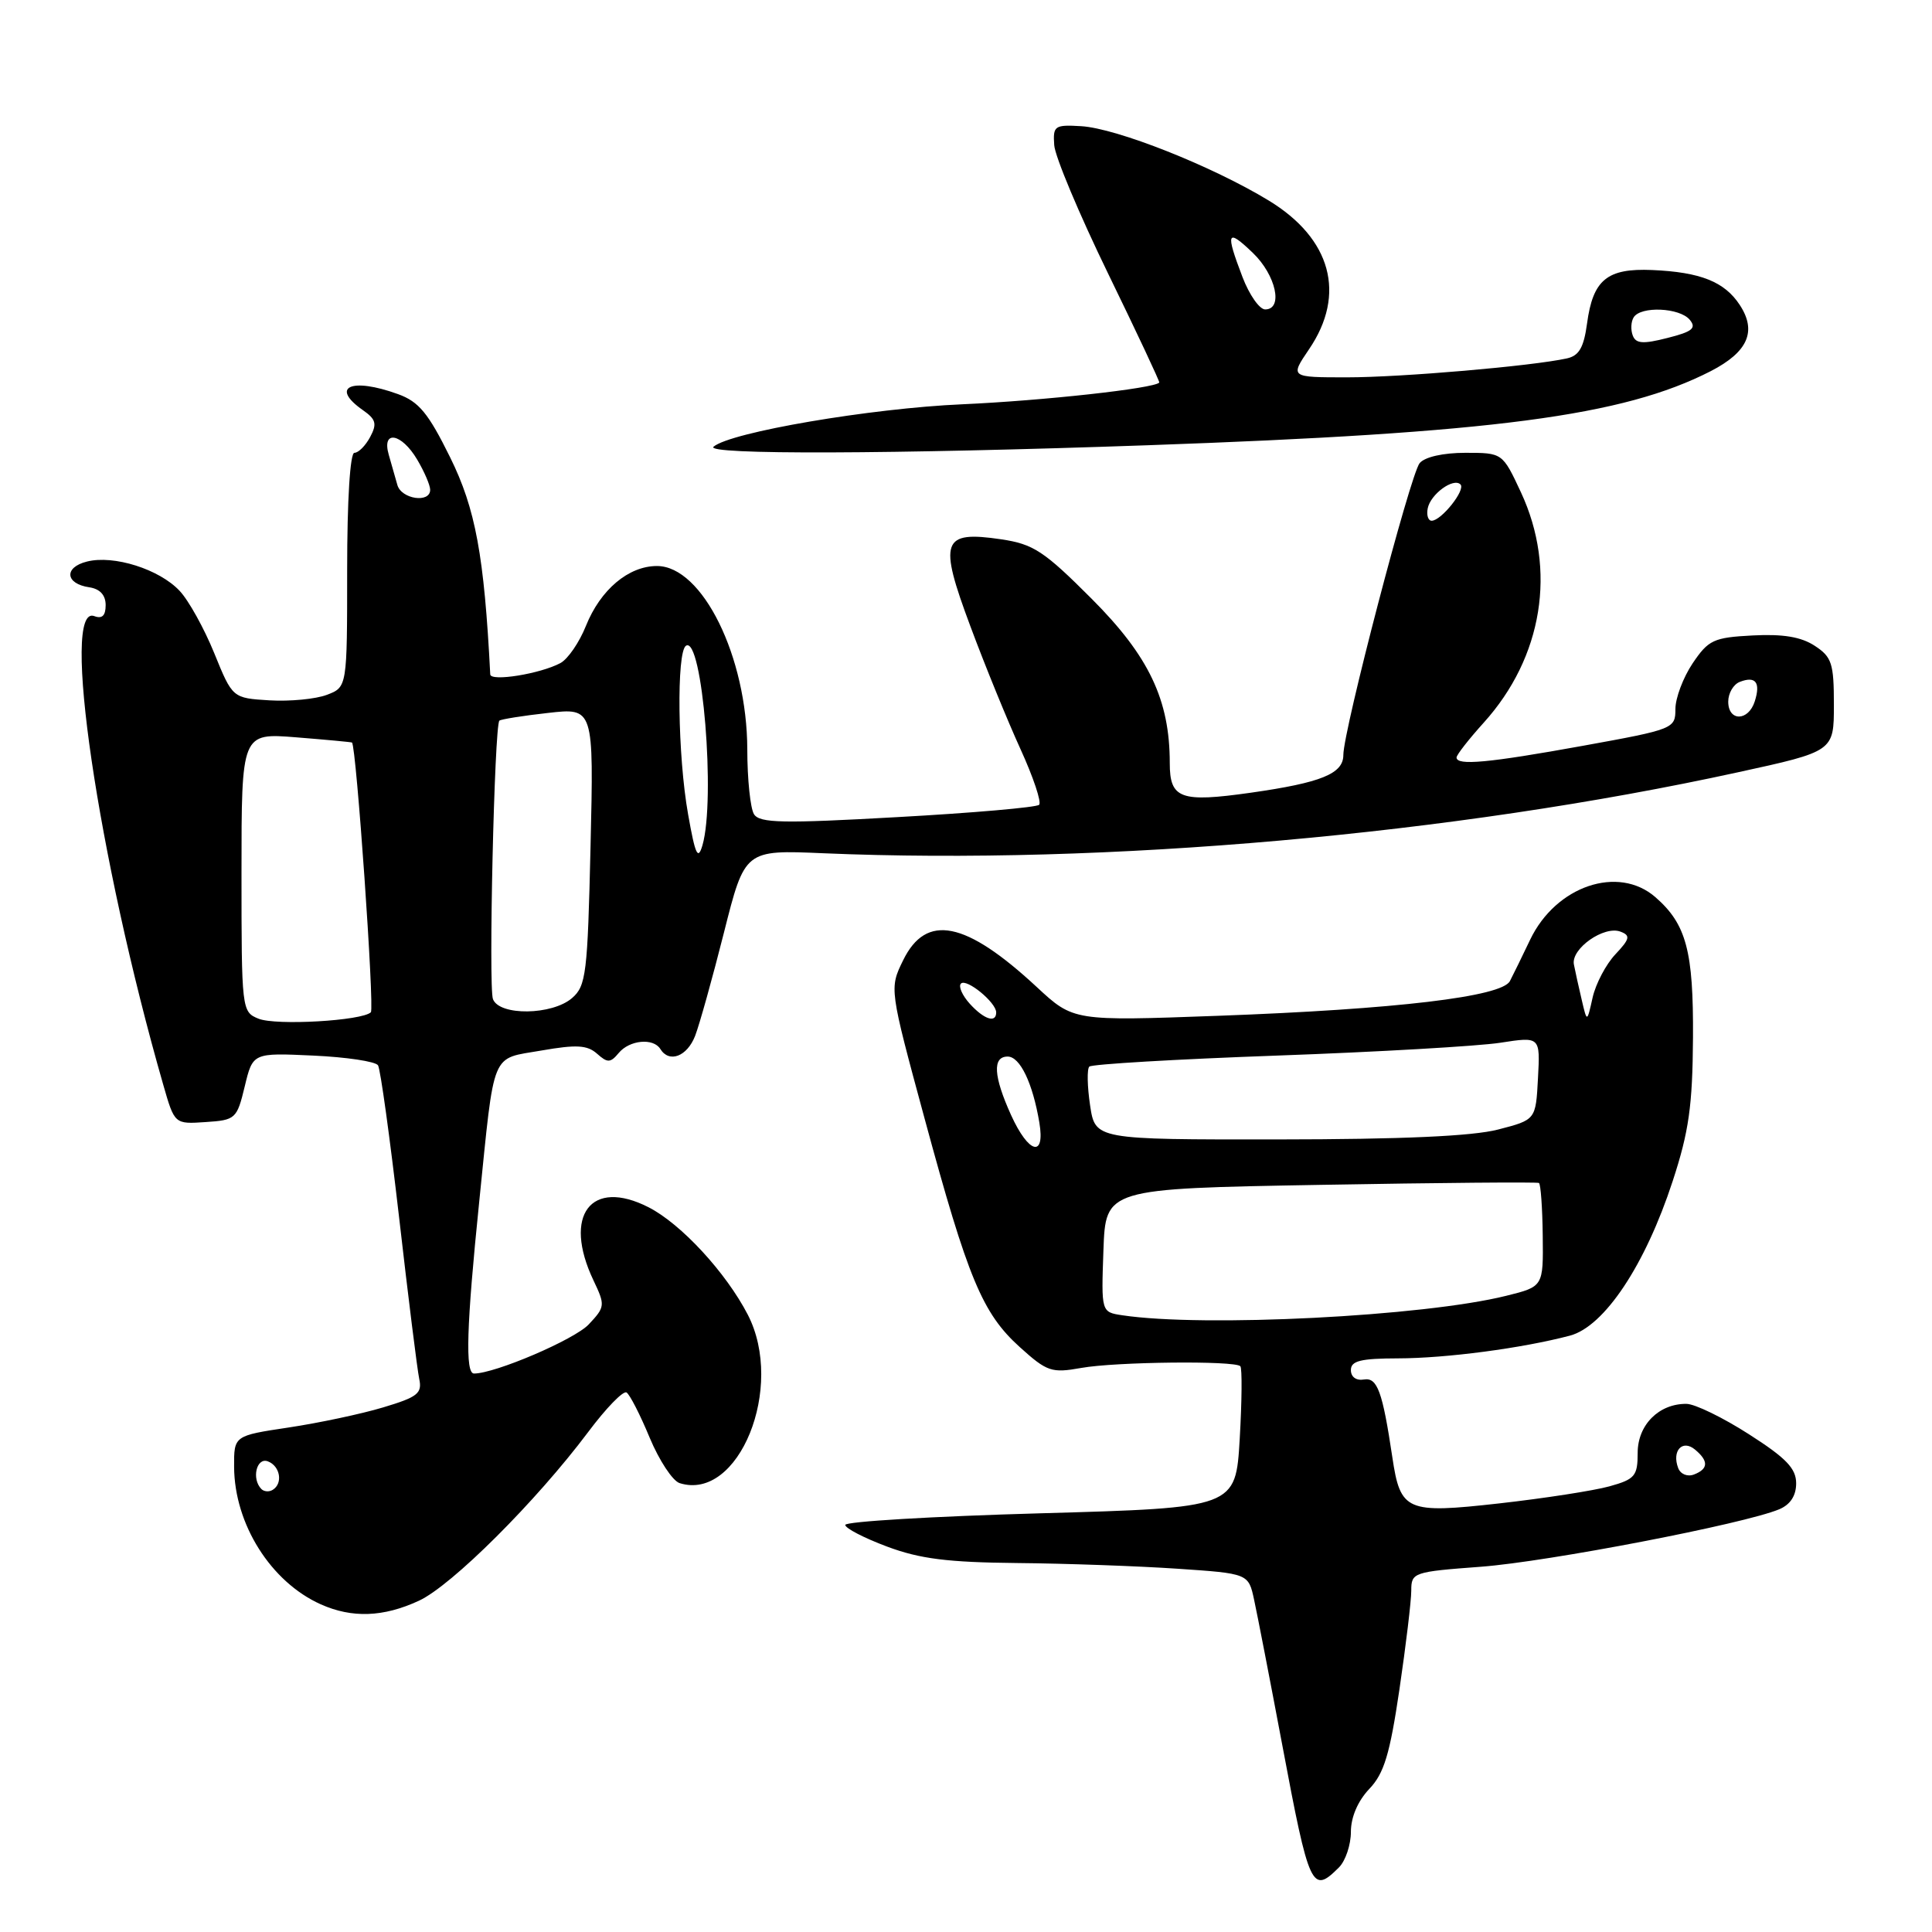 <?xml version="1.0" encoding="UTF-8" standalone="no"?>
<!DOCTYPE svg PUBLIC "-//W3C//DTD SVG 1.1//EN" "http://www.w3.org/Graphics/SVG/1.1/DTD/svg11.dtd" >
<svg xmlns="http://www.w3.org/2000/svg" xmlns:xlink="http://www.w3.org/1999/xlink" version="1.1" viewBox="0 0 256 256">
 <g >
 <path fill="currentColor"
d=" M 177.43 247.43 C 178.29 246.56 179.00 244.45 179.00 242.73 C 179.00 240.79 179.92 238.64 181.43 237.05 C 183.40 234.99 184.16 232.46 185.43 223.87 C 186.29 218.03 187.00 212.13 187.00 210.77 C 187.00 208.36 187.26 208.27 196.25 207.60 C 205.16 206.93 231.11 201.93 235.75 199.99 C 237.23 199.37 238.00 198.19 238.00 196.55 C 238.00 194.58 236.68 193.20 231.75 190.05 C 228.31 187.84 224.59 186.03 223.47 186.02 C 219.82 185.98 217.00 188.81 217.00 192.51 C 217.00 195.58 216.64 196.01 213.25 196.95 C 211.19 197.52 204.61 198.54 198.64 199.21 C 186.34 200.59 185.56 200.25 184.49 193.08 C 183.19 184.37 182.50 182.50 180.74 182.79 C 179.71 182.97 179.00 182.46 179.00 181.54 C 179.00 180.32 180.29 180.00 185.25 179.99 C 191.62 179.98 201.69 178.65 208.02 176.98 C 212.59 175.77 218.01 167.62 221.64 156.50 C 223.79 149.94 224.27 146.52 224.33 137.50 C 224.40 126.03 223.45 122.45 219.35 118.88 C 214.43 114.59 206.17 117.39 202.76 124.50 C 201.71 126.70 200.50 129.18 200.07 130.00 C 199.00 132.07 185.06 133.73 161.37 134.60 C 142.24 135.30 142.24 135.30 137.37 130.78 C 127.94 122.03 122.73 120.99 119.67 127.24 C 117.84 130.98 117.84 130.98 122.52 148.24 C 128.27 169.45 130.17 174.02 135.13 178.50 C 138.74 181.76 139.34 181.96 143.26 181.26 C 147.84 180.44 163.62 180.27 164.35 181.03 C 164.60 181.29 164.56 185.62 164.27 190.65 C 163.73 199.79 163.73 199.79 137.87 200.52 C 123.64 200.92 112.00 201.61 112.00 202.06 C 112.00 202.50 114.49 203.79 117.54 204.93 C 121.89 206.56 125.59 207.02 134.79 207.11 C 141.23 207.17 150.76 207.51 155.96 207.86 C 165.43 208.50 165.43 208.50 166.18 212.00 C 166.60 213.93 168.28 222.58 169.91 231.24 C 173.49 250.30 173.83 251.03 177.43 247.43 Z  M 55.50 212.11 C 59.85 210.11 71.07 198.91 77.93 189.76 C 80.29 186.60 82.58 184.24 83.02 184.51 C 83.45 184.78 84.83 187.47 86.08 190.49 C 87.34 193.51 89.12 196.22 90.05 196.52 C 97.89 199.00 104.04 183.82 99.09 174.21 C 96.20 168.62 90.25 162.17 85.94 159.97 C 78.30 156.07 74.55 161.04 78.63 169.64 C 80.21 172.96 80.19 173.17 78.01 175.49 C 76.12 177.50 65.61 182.00 62.81 182.00 C 61.62 182.00 61.81 175.77 63.50 159.22 C 65.57 138.90 64.97 140.38 71.74 139.20 C 76.38 138.39 77.81 138.47 79.11 139.62 C 80.50 140.86 80.88 140.85 81.98 139.53 C 83.41 137.80 86.57 137.50 87.50 139.00 C 88.67 140.90 91.05 139.99 92.11 137.25 C 92.69 135.74 94.41 129.58 95.93 123.56 C 98.69 112.61 98.69 112.61 109.09 113.06 C 146.45 114.65 192.58 110.57 230.25 102.34 C 243.00 99.56 243.00 99.56 243.00 93.40 C 243.00 87.90 242.73 87.05 240.46 85.57 C 238.66 84.39 236.26 83.99 232.25 84.20 C 227.05 84.47 226.38 84.79 224.28 87.90 C 223.03 89.77 222.00 92.49 222.00 93.95 C 222.00 96.55 221.78 96.64 209.75 98.82 C 197.21 101.09 193.00 101.48 193.00 100.37 C 193.00 100.03 194.62 97.95 196.60 95.76 C 204.43 87.09 206.30 75.49 201.54 65.25 C 199.09 60.00 199.09 60.00 194.17 60.00 C 191.22 60.00 188.79 60.55 188.11 61.37 C 186.87 62.86 178.00 96.79 178.00 100.04 C 178.00 102.52 175.08 103.71 165.73 105.04 C 156.41 106.36 155.00 105.84 155.00 101.11 C 155.00 92.74 152.25 86.95 144.65 79.34 C 138.33 73.01 136.94 72.10 132.66 71.46 C 124.79 70.30 124.33 71.61 128.59 83.01 C 130.53 88.23 133.52 95.54 135.22 99.26 C 136.92 102.98 138.03 106.30 137.69 106.64 C 137.35 106.98 128.91 107.72 118.94 108.27 C 103.71 109.13 100.66 109.07 99.91 107.89 C 99.43 107.13 99.02 103.25 99.02 99.29 C 98.99 87.02 93.07 75.00 87.05 75.00 C 83.28 75.00 79.56 78.14 77.64 82.93 C 76.77 85.11 75.25 87.33 74.26 87.86 C 71.59 89.29 65.01 90.35 64.96 89.36 C 64.16 73.64 63.01 67.41 59.65 60.61 C 56.75 54.73 55.50 53.22 52.73 52.22 C 46.52 49.97 43.69 51.27 48.09 54.35 C 49.82 55.56 49.98 56.16 49.05 57.90 C 48.43 59.06 47.50 60.00 46.96 60.00 C 46.39 60.00 46.00 66.22 46.00 75.52 C 46.00 91.05 46.00 91.05 43.31 92.07 C 41.84 92.63 38.42 92.96 35.72 92.80 C 30.81 92.50 30.81 92.50 28.39 86.55 C 27.06 83.28 25.00 79.56 23.80 78.29 C 21.11 75.42 15.07 73.51 11.52 74.41 C 8.44 75.18 8.64 77.35 11.83 77.82 C 13.24 78.03 14.00 78.85 14.00 80.18 C 14.00 81.58 13.53 82.03 12.50 81.64 C 8.02 79.92 12.96 113.55 21.63 143.73 C 23.13 148.96 23.13 148.96 27.24 148.68 C 31.21 148.42 31.39 148.26 32.43 143.95 C 33.50 139.50 33.50 139.50 41.50 139.87 C 45.90 140.07 49.76 140.65 50.09 141.16 C 50.41 141.67 51.66 150.73 52.88 161.29 C 54.09 171.86 55.29 181.49 55.55 182.71 C 55.96 184.63 55.34 185.12 50.76 186.49 C 47.87 187.36 42.24 188.55 38.25 189.15 C 31.00 190.24 31.00 190.24 31.02 194.37 C 31.06 201.96 35.89 209.62 42.50 212.58 C 46.64 214.43 50.79 214.29 55.50 212.11 Z  M 152.00 59.00 C 197.94 57.38 215.06 55.13 226.68 49.18 C 231.61 46.64 232.82 43.90 230.53 40.41 C 228.51 37.33 225.33 36.06 218.93 35.78 C 212.95 35.52 211.07 37.06 210.29 42.88 C 209.86 46.05 209.23 47.14 207.62 47.49 C 203.01 48.51 185.66 50.00 178.50 50.00 C 170.93 50.00 170.93 50.00 173.46 46.27 C 178.41 38.99 176.40 31.61 168.11 26.57 C 160.59 22.00 147.97 17.00 143.26 16.72 C 139.74 16.51 139.51 16.67 139.69 19.23 C 139.79 20.73 143.00 28.38 146.82 36.23 C 150.64 44.08 153.70 50.59 153.61 50.69 C 152.96 51.47 138.24 53.09 127.50 53.57 C 115.36 54.10 96.79 57.27 94.55 59.19 C 93.29 60.27 118.12 60.19 152.00 59.00 Z  M 222.37 194.53 C 221.50 192.25 222.92 190.69 224.59 192.07 C 226.42 193.59 226.38 194.64 224.46 195.38 C 223.60 195.71 222.68 195.34 222.37 194.53 Z  M 148.71 174.28 C 145.92 173.86 145.92 173.86 146.21 165.68 C 146.50 157.50 146.50 157.50 175.00 157.00 C 190.68 156.72 203.69 156.61 203.92 156.75 C 204.15 156.89 204.38 160.04 204.42 163.75 C 204.50 170.48 204.50 170.48 199.58 171.70 C 188.62 174.43 159.49 175.90 148.71 174.28 Z  M 133.97 147.75 C 131.64 142.60 131.48 140.00 133.52 140.00 C 135.16 140.00 136.84 143.51 137.72 148.75 C 138.51 153.47 136.30 152.88 133.97 147.75 Z  M 144.44 146.45 C 144.07 143.95 144.02 141.65 144.34 141.33 C 144.66 141.01 155.85 140.35 169.21 139.87 C 182.57 139.39 195.88 138.62 198.79 138.17 C 204.09 137.35 204.09 137.35 203.79 142.86 C 203.50 148.38 203.50 148.38 198.50 149.67 C 195.10 150.55 185.78 150.97 169.31 150.98 C 145.12 151.00 145.12 151.00 144.44 146.45 Z  M 128.49 132.99 C 127.50 131.89 126.97 130.69 127.33 130.33 C 128.06 129.60 132.00 132.83 132.00 134.15 C 132.00 135.61 130.38 135.08 128.49 132.99 Z  M 209.59 132.50 C 209.20 130.85 208.73 128.73 208.55 127.80 C 208.14 125.71 212.55 122.61 214.73 123.45 C 216.07 123.96 215.97 124.41 214.04 126.46 C 212.79 127.79 211.44 130.36 211.03 132.18 C 210.29 135.50 210.29 135.50 209.59 132.50 Z  M 34.64 197.31 C 33.30 195.97 33.99 193.06 35.50 193.64 C 37.13 194.26 37.52 196.56 36.14 197.41 C 35.67 197.71 34.99 197.66 34.64 197.31 Z  M 34.25 134.98 C 32.03 134.08 32.00 133.81 32.00 115.59 C 32.00 97.12 32.00 97.12 39.25 97.70 C 43.24 98.02 46.56 98.33 46.64 98.39 C 47.21 98.83 49.64 133.63 49.14 134.13 C 47.99 135.26 36.55 135.92 34.25 134.98 Z  M 65.32 132.39 C 64.71 130.81 65.51 96.15 66.17 95.49 C 66.36 95.31 69.25 94.84 72.60 94.47 C 78.68 93.78 78.68 93.78 78.25 112.14 C 77.86 129.04 77.66 130.64 75.80 132.25 C 73.16 134.53 66.18 134.63 65.32 132.39 Z  M 91.18 107.92 C 89.79 100.15 89.62 86.35 90.90 85.56 C 93.06 84.23 94.84 105.90 93.08 112.00 C 92.48 114.04 92.13 113.29 91.18 107.92 Z  M 229.00 92.97 C 229.00 91.85 229.69 90.67 230.54 90.35 C 232.63 89.54 233.31 90.43 232.52 92.92 C 231.68 95.59 229.00 95.63 229.00 92.97 Z  M 189.18 67.36 C 189.55 65.48 192.59 63.26 193.52 64.19 C 194.24 64.90 190.98 69.00 189.70 69.00 C 189.24 69.00 189.00 68.26 189.18 67.36 Z  M 52.65 64.25 C 52.38 63.29 51.87 61.49 51.51 60.25 C 50.55 56.92 53.20 57.38 55.28 60.90 C 56.23 62.50 57.00 64.30 57.00 64.90 C 57.00 66.71 53.17 66.14 52.65 64.25 Z  M 216.35 44.46 C 216.06 43.71 216.11 42.62 216.47 42.05 C 217.41 40.53 222.56 40.76 223.90 42.37 C 224.82 43.48 224.25 43.95 220.95 44.78 C 217.71 45.61 216.76 45.54 216.35 44.46 Z  M 164.64 36.72 C 162.35 30.73 162.57 30.21 166.00 33.50 C 169.08 36.45 170.07 41.00 167.64 41.00 C 166.89 41.00 165.54 39.07 164.64 36.72 Z "/>
</g>
</svg>